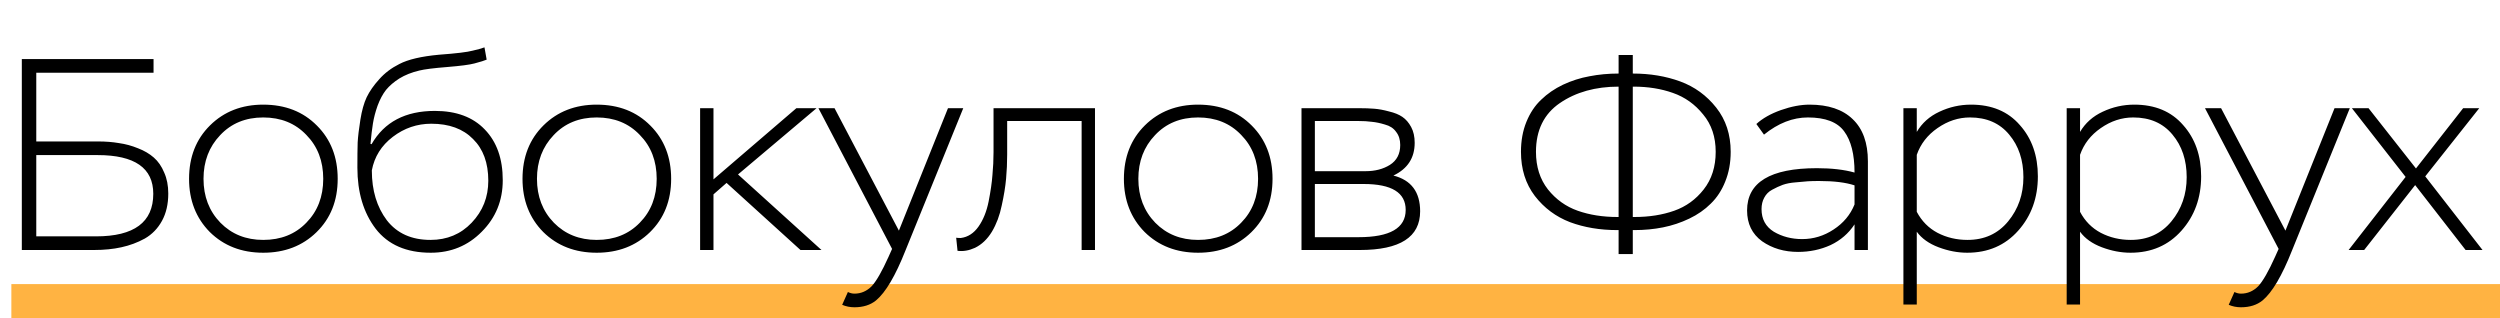 <svg width="220" height="28" viewBox="0 0 220 28" fill="none" xmlns="http://www.w3.org/2000/svg">
<rect x="1" y="25" width="219" height="3" fill="#FFB342"/>
<path d="M1.92 5.2H13.512V6.4H3.192V12.448H8.64C9.296 12.448 9.904 12.496 10.464 12.592C11.04 12.672 11.6 12.824 12.144 13.048C12.688 13.256 13.152 13.528 13.536 13.864C13.92 14.2 14.224 14.64 14.448 15.184C14.688 15.712 14.808 16.328 14.808 17.032C14.808 17.96 14.624 18.76 14.256 19.432C13.888 20.104 13.384 20.624 12.744 20.992C12.104 21.344 11.416 21.6 10.68 21.76C9.96 21.92 9.16 22 8.28 22H1.92V5.2ZM8.592 13.648H3.192V20.8H8.448C11.808 20.8 13.488 19.552 13.488 17.056C13.488 14.784 11.856 13.648 8.592 13.648ZM16.637 15.736C16.637 13.816 17.253 12.248 18.485 11.032C19.717 9.816 21.277 9.208 23.165 9.208C25.101 9.208 26.677 9.824 27.893 11.056C29.109 12.272 29.717 13.832 29.717 15.736C29.717 17.656 29.093 19.224 27.845 20.44C26.613 21.64 25.053 22.24 23.165 22.24C21.261 22.24 19.693 21.632 18.461 20.416C17.245 19.184 16.637 17.624 16.637 15.736ZM17.909 15.736C17.909 17.288 18.405 18.576 19.397 19.6C20.389 20.608 21.645 21.112 23.165 21.112C24.717 21.112 25.981 20.608 26.957 19.6C27.949 18.592 28.445 17.304 28.445 15.736C28.445 14.168 27.949 12.88 26.957 11.872C25.981 10.848 24.717 10.336 23.165 10.336C21.613 10.336 20.349 10.856 19.373 11.896C18.397 12.92 17.909 14.2 17.909 15.736ZM42.634 4.168L42.826 5.248C42.65 5.328 42.29 5.44 41.746 5.584C41.33 5.696 40.538 5.8 39.37 5.896C38.17 5.992 37.346 6.096 36.898 6.208C36.226 6.368 35.642 6.6 35.146 6.904C34.666 7.208 34.274 7.544 33.97 7.912C33.682 8.28 33.434 8.744 33.226 9.304C33.034 9.848 32.898 10.368 32.818 10.864C32.738 11.36 32.666 11.96 32.602 12.664L32.698 12.688C33.818 10.736 35.674 9.76 38.266 9.76C40.154 9.76 41.618 10.304 42.658 11.392C43.714 12.48 44.242 13.968 44.242 15.856C44.242 17.648 43.626 19.16 42.394 20.392C41.178 21.624 39.682 22.24 37.906 22.24C35.762 22.24 34.146 21.536 33.058 20.128C31.986 18.72 31.45 16.928 31.45 14.752C31.45 13.808 31.458 13.072 31.474 12.544C31.506 12 31.586 11.328 31.714 10.528C31.842 9.728 32.026 9.072 32.266 8.56C32.522 8.032 32.89 7.504 33.37 6.976C33.85 6.432 34.442 5.984 35.146 5.632C35.914 5.232 37.074 4.96 38.626 4.816C40.146 4.704 41.138 4.584 41.602 4.456C42.034 4.36 42.378 4.264 42.634 4.168ZM32.722 14.992V15.016C32.722 16.76 33.162 18.216 34.042 19.384C34.938 20.536 36.218 21.112 37.882 21.112C39.338 21.112 40.546 20.608 41.506 19.6C42.482 18.576 42.97 17.344 42.97 15.904C42.97 14.336 42.522 13.112 41.626 12.232C40.746 11.336 39.522 10.888 37.954 10.888C36.706 10.888 35.578 11.272 34.57 12.04C33.562 12.808 32.946 13.792 32.722 14.992ZM45.981 15.736C45.981 13.816 46.597 12.248 47.829 11.032C49.061 9.816 50.621 9.208 52.509 9.208C54.445 9.208 56.021 9.824 57.237 11.056C58.453 12.272 59.061 13.832 59.061 15.736C59.061 17.656 58.437 19.224 57.189 20.44C55.957 21.64 54.397 22.24 52.509 22.24C50.605 22.24 49.037 21.632 47.805 20.416C46.589 19.184 45.981 17.624 45.981 15.736ZM47.253 15.736C47.253 17.288 47.749 18.576 48.741 19.6C49.733 20.608 50.989 21.112 52.509 21.112C54.061 21.112 55.325 20.608 56.301 19.6C57.293 18.592 57.789 17.304 57.789 15.736C57.789 14.168 57.293 12.88 56.301 11.872C55.325 10.848 54.061 10.336 52.509 10.336C50.957 10.336 49.693 10.856 48.717 11.896C47.741 12.92 47.253 14.2 47.253 15.736ZM62.786 22H61.61V9.52H62.786V15.784L70.082 9.52H71.858L64.946 15.352L72.29 22H70.442L63.938 16.096L62.786 17.104V22ZM74.111 26.824L74.615 25.696C74.807 25.792 74.999 25.84 75.191 25.84C75.767 25.84 76.271 25.624 76.703 25.192C77.119 24.744 77.615 23.88 78.191 22.6L78.503 21.904L72.023 9.52H73.439L79.103 20.296L83.423 9.52H84.767L79.679 22.048C78.799 24.272 77.935 25.736 77.087 26.44C76.591 26.84 75.959 27.04 75.191 27.04C74.807 27.04 74.447 26.968 74.111 26.824ZM96.359 22H95.183V10.648H88.631V13.6C88.631 14.32 88.599 15.032 88.535 15.736C88.471 16.44 88.343 17.224 88.151 18.088C87.975 18.952 87.687 19.72 87.287 20.392C86.887 21.048 86.391 21.52 85.799 21.808C85.271 22.048 84.759 22.136 84.263 22.072L84.143 20.92C84.239 20.936 84.375 20.944 84.551 20.944C85.175 20.864 85.695 20.528 86.111 19.936C86.527 19.344 86.823 18.608 86.999 17.728C87.175 16.832 87.287 16.056 87.335 15.4C87.399 14.728 87.431 14.056 87.431 13.384V9.52H96.359V22ZM98.903 15.736C98.903 13.816 99.519 12.248 100.751 11.032C101.983 9.816 103.543 9.208 105.431 9.208C107.367 9.208 108.943 9.824 110.159 11.056C111.375 12.272 111.983 13.832 111.983 15.736C111.983 17.656 111.359 19.224 110.111 20.44C108.879 21.64 107.319 22.24 105.431 22.24C103.527 22.24 101.959 21.632 100.727 20.416C99.511 19.184 98.903 17.624 98.903 15.736ZM100.175 15.736C100.175 17.288 100.671 18.576 101.663 19.6C102.655 20.608 103.911 21.112 105.431 21.112C106.983 21.112 108.247 20.608 109.223 19.6C110.215 18.592 110.711 17.304 110.711 15.736C110.711 14.168 110.215 12.88 109.223 11.872C108.247 10.848 106.983 10.336 105.431 10.336C103.879 10.336 102.615 10.856 101.639 11.896C100.663 12.92 100.175 14.2 100.175 15.736ZM119.668 22H114.532V9.52H119.572C120.1 9.52 120.556 9.536 120.94 9.568C121.34 9.6 121.772 9.68 122.236 9.808C122.716 9.92 123.108 10.08 123.412 10.288C123.716 10.496 123.972 10.792 124.18 11.176C124.388 11.56 124.492 12.024 124.492 12.568C124.492 13.896 123.868 14.856 122.62 15.448C124.188 15.848 124.972 16.896 124.972 18.592C124.972 20.864 123.204 22 119.668 22ZM120.004 16.192H115.708V20.872H119.548C122.316 20.872 123.7 20.072 123.7 18.472C123.7 16.952 122.468 16.192 120.004 16.192ZM119.5 10.648H115.708V15.064H120.172C121.004 15.064 121.716 14.88 122.308 14.512C122.916 14.128 123.22 13.544 123.22 12.76C123.22 12.296 123.1 11.912 122.86 11.608C122.636 11.288 122.308 11.072 121.876 10.96C121.46 10.832 121.076 10.752 120.724 10.72C120.388 10.672 119.98 10.648 119.5 10.648ZM143.685 22.36H142.437V20.248H142.317C140.797 20.248 139.413 20.016 138.165 19.552C136.917 19.072 135.885 18.304 135.069 17.248C134.253 16.176 133.845 14.88 133.845 13.36C133.845 12.384 134.005 11.504 134.325 10.72C134.645 9.936 135.077 9.288 135.621 8.776C136.165 8.248 136.805 7.808 137.541 7.456C138.293 7.104 139.069 6.856 139.869 6.712C140.685 6.552 141.541 6.472 142.437 6.472V4.84H143.685V6.472C145.205 6.472 146.597 6.704 147.861 7.168C149.125 7.632 150.181 8.4 151.029 9.472C151.877 10.544 152.301 11.84 152.301 13.36C152.301 14.32 152.141 15.192 151.821 15.976C151.517 16.744 151.093 17.392 150.549 17.92C150.021 18.448 149.389 18.888 148.653 19.24C147.917 19.592 147.149 19.848 146.349 20.008C145.549 20.168 144.709 20.248 143.829 20.248H143.685V22.36ZM143.757 7.624H143.685V19.096H143.829C145.125 19.096 146.293 18.912 147.333 18.544C148.373 18.176 149.237 17.552 149.925 16.672C150.629 15.776 150.981 14.672 150.981 13.36C150.981 12.048 150.613 10.952 149.877 10.072C149.157 9.176 148.269 8.544 147.213 8.176C146.173 7.808 145.021 7.624 143.757 7.624ZM135.165 13.36C135.165 14.672 135.517 15.776 136.221 16.672C136.925 17.552 137.797 18.176 138.837 18.544C139.877 18.912 141.045 19.096 142.341 19.096H142.437V7.624C140.405 7.624 138.685 8.104 137.277 9.064C135.869 10.024 135.165 11.456 135.165 13.36ZM155.231 11.848L154.559 10.912C155.103 10.416 155.823 10.008 156.719 9.688C157.631 9.368 158.471 9.208 159.239 9.208C160.887 9.208 162.151 9.632 163.031 10.48C163.927 11.328 164.375 12.568 164.375 14.2V22H163.199V19.744C162.671 20.544 161.967 21.152 161.087 21.568C160.207 21.968 159.255 22.168 158.231 22.168C157.015 22.168 155.959 21.856 155.063 21.232C154.183 20.592 153.743 19.688 153.743 18.52C153.743 16.04 155.791 14.8 159.887 14.8C161.183 14.8 162.287 14.928 163.199 15.184C163.199 13.584 162.895 12.376 162.287 11.56C161.695 10.744 160.631 10.336 159.095 10.336C157.767 10.336 156.479 10.84 155.231 11.848ZM158.591 21.04C159.583 21.04 160.503 20.76 161.351 20.2C162.215 19.64 162.831 18.904 163.199 17.992V16.312C162.431 16.056 161.391 15.928 160.079 15.928C159.695 15.928 159.367 15.936 159.095 15.952C158.823 15.968 158.463 16 158.015 16.048C157.583 16.08 157.207 16.152 156.887 16.264C156.583 16.376 156.271 16.52 155.951 16.696C155.647 16.856 155.415 17.088 155.255 17.392C155.095 17.68 155.015 18.016 155.015 18.4C155.015 19.28 155.375 19.944 156.095 20.392C156.831 20.824 157.663 21.04 158.591 21.04ZM168.676 26.8H167.5V9.52H168.676V11.608C169.14 10.824 169.804 10.232 170.668 9.832C171.548 9.416 172.476 9.208 173.452 9.208C175.276 9.208 176.708 9.808 177.748 11.008C178.804 12.192 179.332 13.696 179.332 15.52C179.332 17.408 178.756 19 177.604 20.296C176.452 21.592 174.956 22.24 173.116 22.24C172.284 22.24 171.444 22.08 170.596 21.76C169.748 21.44 169.108 20.984 168.676 20.392V26.8ZM173.356 10.336C172.348 10.336 171.396 10.648 170.5 11.272C169.62 11.88 169.012 12.664 168.676 13.624V18.64C169.108 19.456 169.716 20.072 170.5 20.488C171.3 20.904 172.18 21.112 173.14 21.112C174.628 21.112 175.82 20.568 176.716 19.48C177.612 18.392 178.06 17.096 178.06 15.592C178.06 14.088 177.644 12.84 176.812 11.848C175.98 10.84 174.828 10.336 173.356 10.336ZM183.044 26.8H181.868V9.52H183.044V11.608C183.508 10.824 184.172 10.232 185.036 9.832C185.916 9.416 186.844 9.208 187.82 9.208C189.644 9.208 191.076 9.808 192.116 11.008C193.172 12.192 193.7 13.696 193.7 15.52C193.7 17.408 193.124 19 191.972 20.296C190.82 21.592 189.324 22.24 187.484 22.24C186.652 22.24 185.812 22.08 184.964 21.76C184.116 21.44 183.476 20.984 183.044 20.392V26.8ZM187.724 10.336C186.716 10.336 185.764 10.648 184.868 11.272C183.988 11.88 183.38 12.664 183.044 13.624V18.64C183.476 19.456 184.084 20.072 184.868 20.488C185.668 20.904 186.548 21.112 187.508 21.112C188.996 21.112 190.188 20.568 191.084 19.48C191.98 18.392 192.428 17.096 192.428 15.592C192.428 14.088 192.012 12.84 191.18 11.848C190.348 10.84 189.196 10.336 187.724 10.336ZM196.127 26.824L196.631 25.696C196.823 25.792 197.015 25.84 197.207 25.84C197.783 25.84 198.287 25.624 198.719 25.192C199.135 24.744 199.631 23.88 200.207 22.6L200.519 21.904L194.039 9.52H195.455L201.119 20.296L205.439 9.52H206.783L201.695 22.048C200.815 24.272 199.951 25.736 199.103 26.44C198.607 26.84 197.975 27.04 197.207 27.04C196.823 27.04 196.463 26.968 196.127 26.824ZM216.758 9.52H218.174L213.422 15.52L218.462 22H216.974L212.534 16.288L208.046 22H206.678L211.694 15.568L206.966 9.52H208.43L212.605 14.824L216.758 9.52Z" fill="black"/>
</svg>
